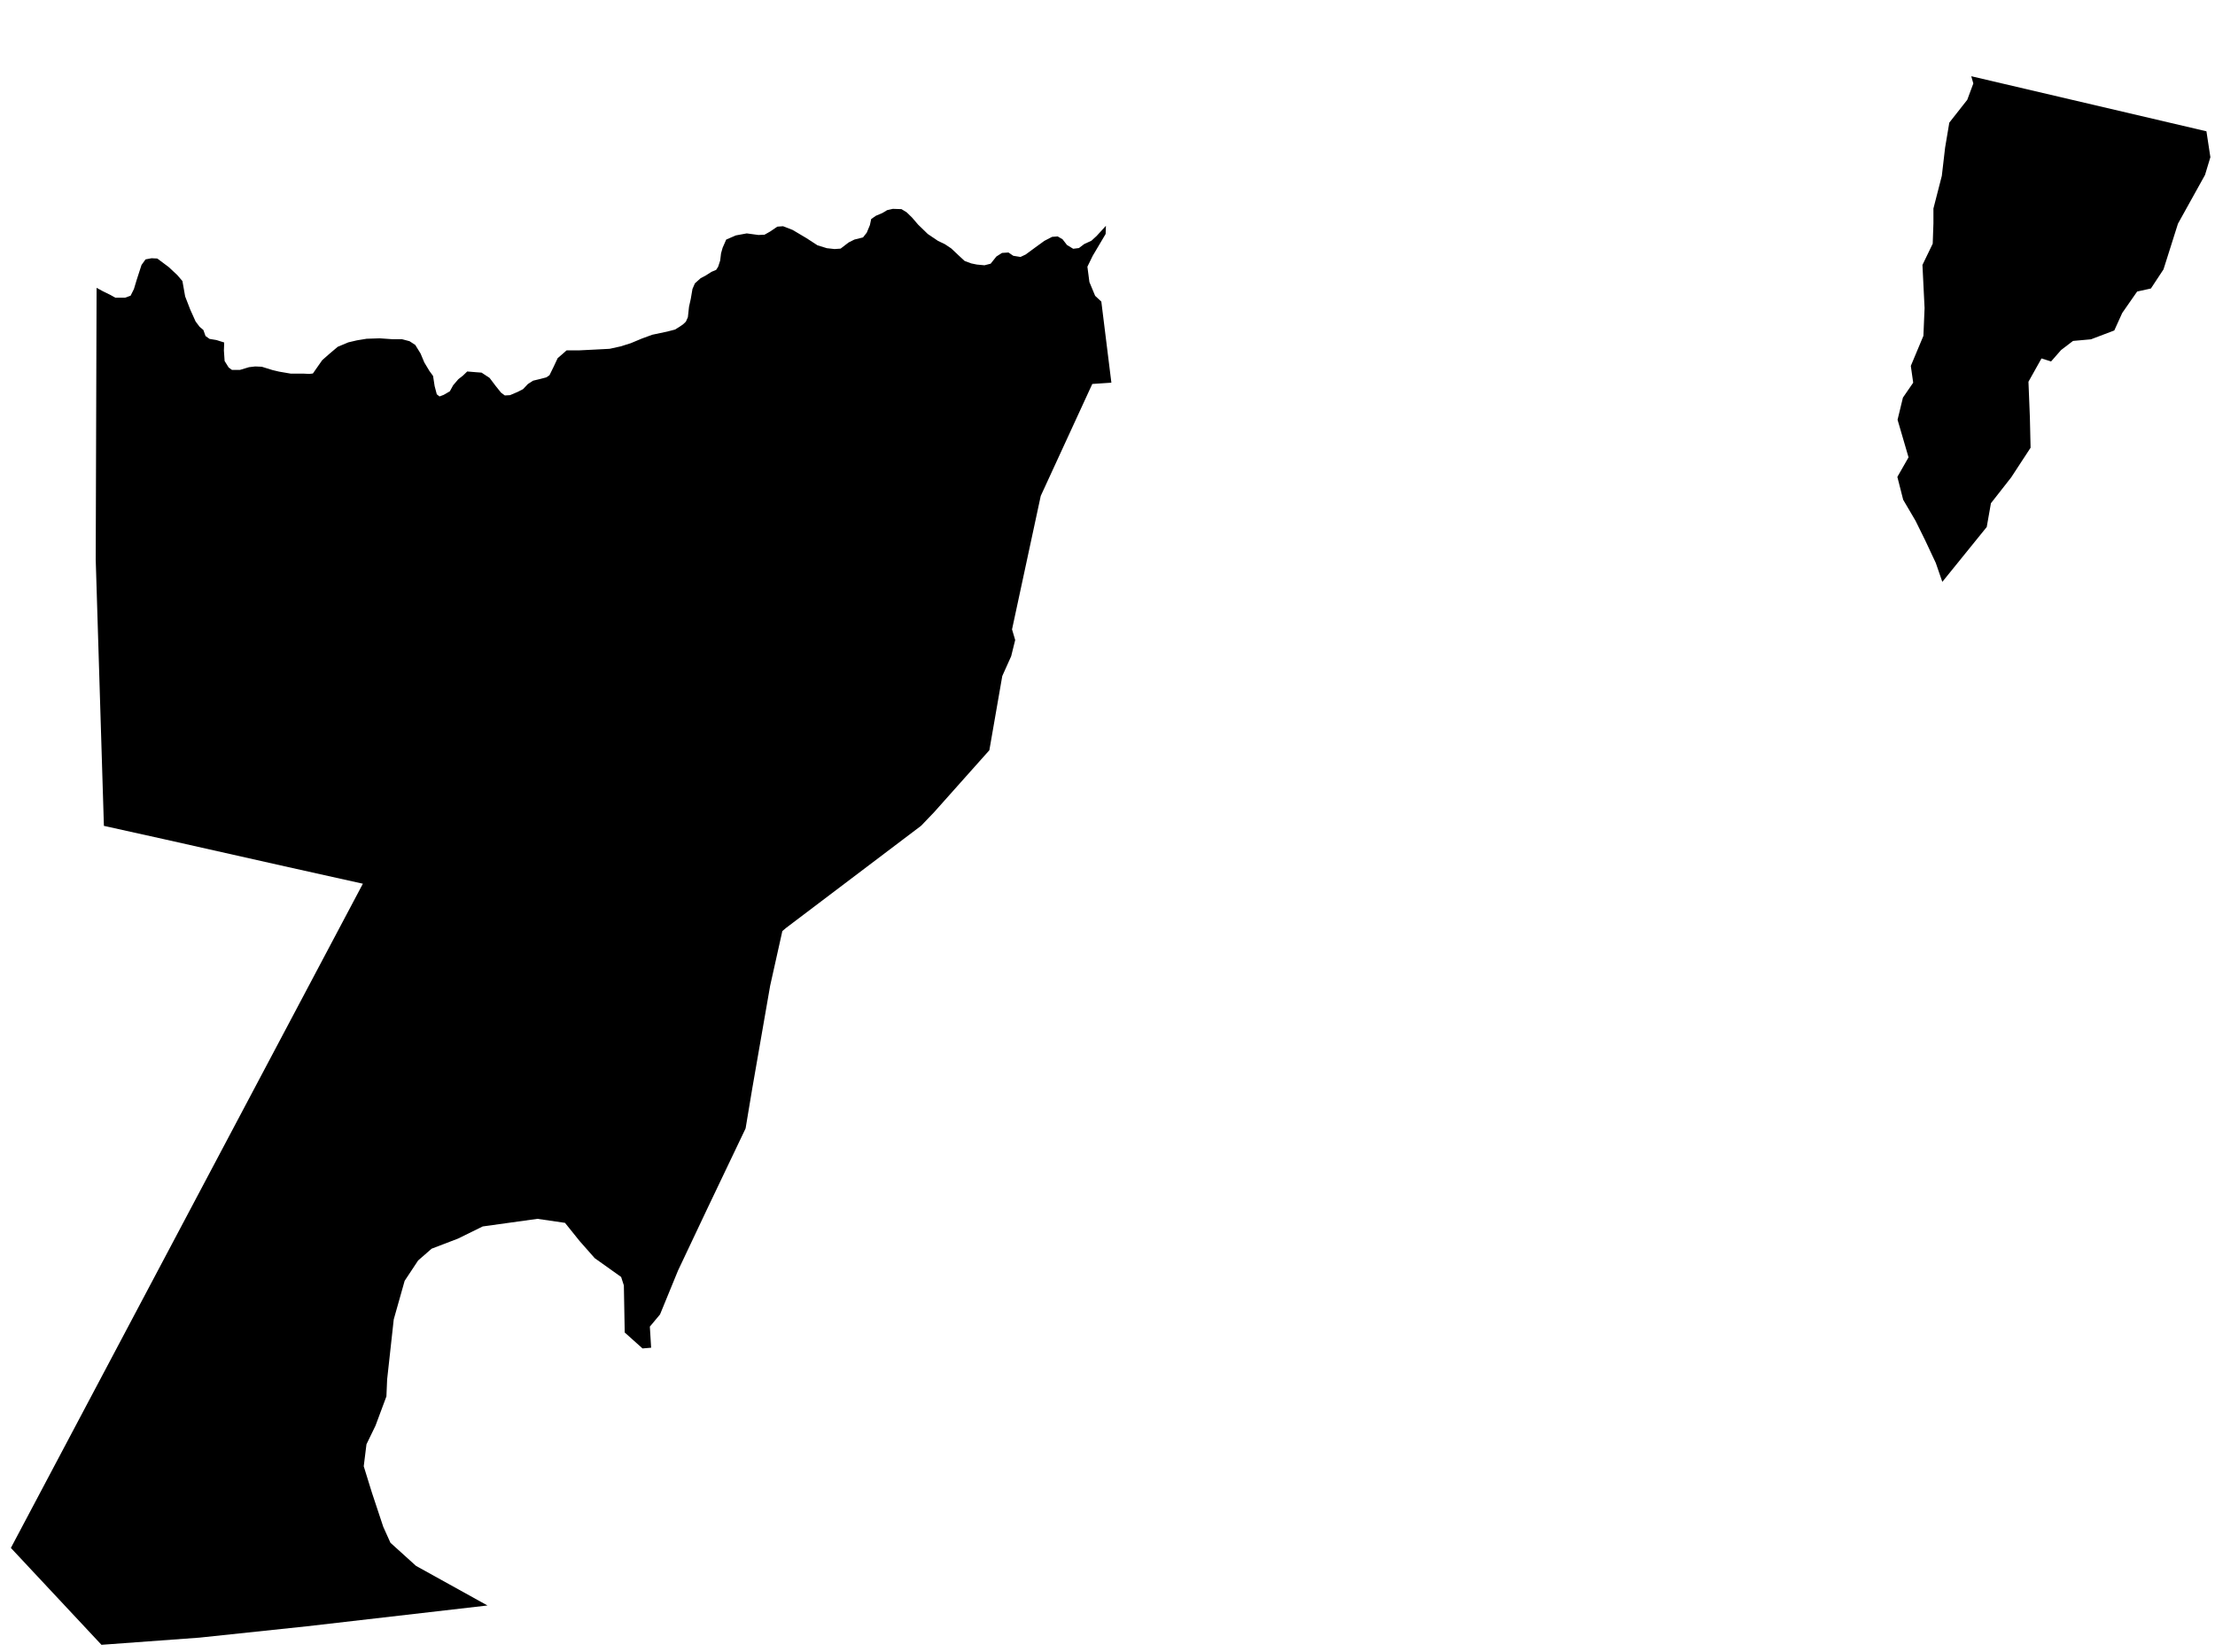 <?xml version="1.0" encoding="UTF-8" standalone="no"?>
<!-- Generator: Adobe Illustrator 19.2.0, SVG Export Plug-In . SVG Version: 6.00 Build 0)  -->

<svg
   xmlns:dc="http://purl.org/dc/elements/1.1/"
   xmlns:cc="http://creativecommons.org/ns#"
   xmlns:rdf="http://www.w3.org/1999/02/22-rdf-syntax-ns#"
   xmlns:svg="http://www.w3.org/2000/svg"
   xmlns="http://www.w3.org/2000/svg"
   xmlns:sodipodi="http://sodipodi.sourceforge.net/DTD/sodipodi-0.dtd"
   xmlns:inkscape="http://www.inkscape.org/namespaces/inkscape"
   version="1.1"
   id="SvgMunicipio"
   x="0px"
   y="0px"
   viewBox="0 0 1541.6 1150"
   xml:space="preserve"
   inkscape:version="0.91 r13725"
   sodipodi:docname="MUN_ID1316.svg"
   width="1541.6"
   height="1150"><defs
     id="defs8" /><sodipodi:namedview
     pagecolor="#ffffff"
     bordercolor="#666666"
     borderopacity="1"
     objecttolerance="10"
     gridtolerance="10"
     guidetolerance="10"
     inkscape:pageopacity="0"
     inkscape:pageshadow="2"
     inkscape:window-width="1366"
     inkscape:window-height="705"
     id="namedview6"
     showgrid="false"
     inkscape:zoom="0.236"
     inkscape:cx="29.400532"
     inkscape:cy="903.4392"
     inkscape:window-x="-8"
     inkscape:window-y="-8"
     inkscape:window-maximized="1"
     inkscape:current-layer="svg"
     inkscape:document-units="cm" /><g
     id="g3"
     transform="translate(0,150)" /><g
     transform="matrix(0.352,0,0,0.352,1331.301,27.018)"
     id="g3-1"><path
       id="MUN_1316"
       d="m 293.1,615.5 -19.8,22.6 -18.9,-6 -25.8,46.1 2.8,70.1 1.4,60.4 -38.3,58.6 -40.1,51.2 -8.3,47 L 58.3,1074 45.4,1036.6 24.2,991.4 5.3,953.1 -19.1,911.6 -30.6,866.4 -8.5,827.7 -30.2,753.4 -19.6,709.6 0.7,680.1 -4,646.9 20.9,587.4 23.2,532.5 19,447.2 l 20.3,-42 1.4,-40.1 0,-29.5 16.6,-64.6 6.5,-55.8 8.3,-49.4 35.5,-45.2 12,-32.3 -4.1,-14.3 465,108.9 7.8,51.2 -10.6,35.1 -53.5,96.4 -28.6,90.4 -24.9,37.8 -27.2,6 -29.5,42.4 -15.7,34.6 -46.1,17.5 -35.5,3.2 -23.6,18 z m -2194.27,-200.835 15.044,14.192 11.354,10.502 13.057,4.825 11.07,2.271 15.044,1.419 12.205,-3.122 11.354,-14.192 11.07,-7.096 12.773,-0.852 9.651,6.528 14.192,2.271 10.218,-4.825 19.301,-14.192 17.598,-12.773 15.328,-7.948 11.07,-0.852 9.651,5.677 8.799,11.354 12.205,7.38 11.354,-1.419 10.502,-7.948 14.192,-6.528 10.218,-9.367 18.45,-20.153 -0.568,16.179 -25.546,43.144 -10.502,21.572 3.974,30.371 11.354,27.249 12.205,11.354 19.869,160.371 -37.751,2.555 -101.899,221.397 -56.768,263.973 6.245,21.004 -7.948,32.074 -17.598,39.17 -25.546,146.746 -109.279,122.62 -25.546,26.681 -267.095,202.095 -7.38,6.245 -24.127,108.144 -35.48,203.798 -13.057,78.34 -76.921,161.222 -56.768,120.065 -35.48,86.572 -20.153,24.127 2.554,41.725 -17.03,1.419 -35.196,-31.506 -1.703,-93.1 -5.393,-16.747 -52.227,-37.183 -29.803,-33.777 -28.952,-36.048 -54.498,-7.947 -108.144,15.044 -49.105,24.127 -51.943,19.869 -26.681,23.275 -26.681,40.306 -21.572,76.353 -13.057,118.646 -1.419,33.493 -21.572,57.904 -17.882,36.9 -5.393,43.428 16.179,52.227 22.424,67.554 14.192,31.506 50.524,45.699 141.353,78.34 -357.073,41.157 -212.314,22.424 -193.864,14.192 -179.104,-191.593 695.98,-1313.62 -146.746,-32.642 -242.401,-54.498 -122.903,-27.249 -16.179,-526.243 1.703,-537.88 11.921,6.528 15.044,7.38 10.218,5.677 4.825,0 14.192,0 11.07,-3.974 6.528,-13.057 5.393,-17.882 9.651,-29.803 7.947,-11.07 11.921,-2.271 11.354,0.568 22.424,16.747 17.03,15.895 10.218,11.921 5.393,30.371 10.218,26.397 10.502,23.275 7.948,10.502 7.38,6.245 4.258,11.921 7.948,5.677 13.624,2.271 15.327,4.825 -0.568,15.895 1.419,20.72 7.947,12.773 6.528,4.825 15.895,0 17.882,-5.393 12.205,-1.419 13.057,0.568 21.004,6.528 13.057,3.122 23.275,3.974 25.546,0 11.07,0.568 7.096,-0.852 7.096,-10.218 11.354,-16.179 14.476,-12.773 16.179,-13.624 21.004,-8.799 17.03,-3.974 19.017,-3.122 25.83,-0.852 24.694,1.703 19.301,0 15.044,3.974 11.354,7.38 10.502,17.031 7.38,17.598 10.218,17.031 7.096,9.651 3.122,20.153 4.258,16.179 5.393,4.258 8.231,-3.122 12.205,-7.096 6.528,-11.921 10.218,-11.921 9.367,-7.38 8.231,-7.948 17.03,1.419 11.354,0.852 15.895,10.502 12.205,16.179 10.502,13.057 7.38,5.393 10.218,-0.568 15.328,-6.528 10.502,-5.393 9.651,-10.218 10.218,-6.528 14.192,-3.406 11.921,-3.122 6.245,-4.258 7.947,-16.179 8.231,-17.598 10.218,-8.799 7.38,-6.528 23.843,0 28.668,-1.419 32.642,-1.703 21.856,-4.825 19.869,-6.245 22.424,-9.367 20.153,-7.38 29.52,-6.245 15.328,-3.974 7.948,-4.825 7.948,-5.393 5.677,-5.393 3.974,-8.799 2.271,-20.72 3.406,-15.327 3.406,-19.869 4.825,-11.07 11.354,-10.218 10.218,-5.393 11.07,-7.096 9.367,-3.974 3.974,-6.245 3.974,-12.205 1.703,-14.192 3.122,-11.07 7.096,-16.179 19.017,-8.231 21.572,-3.974 23.275,3.122 11.921,-0.568 11.07,-6.245 14.192,-9.651 11.354,-0.852 19.017,7.38 27.249,16.179 21.856,14.192 18.45,5.677 15.327,1.703 11.921,-0.852 15.895,-12.205 11.354,-5.677 17.03,-4.258 7.38,-9.367 6.245,-15.044 2.554,-11.921 9.367,-6.528 12.773,-5.393 9.367,-5.677 11.354,-2.555 17.03,0.568 10.218,6.245 10.502,10.218 12.205,14.192 19.017,18.45 20.153,13.624 13.624,6.528 12.773,8.515 z"
       inkscape:connector-curvature="0" /></g></svg>